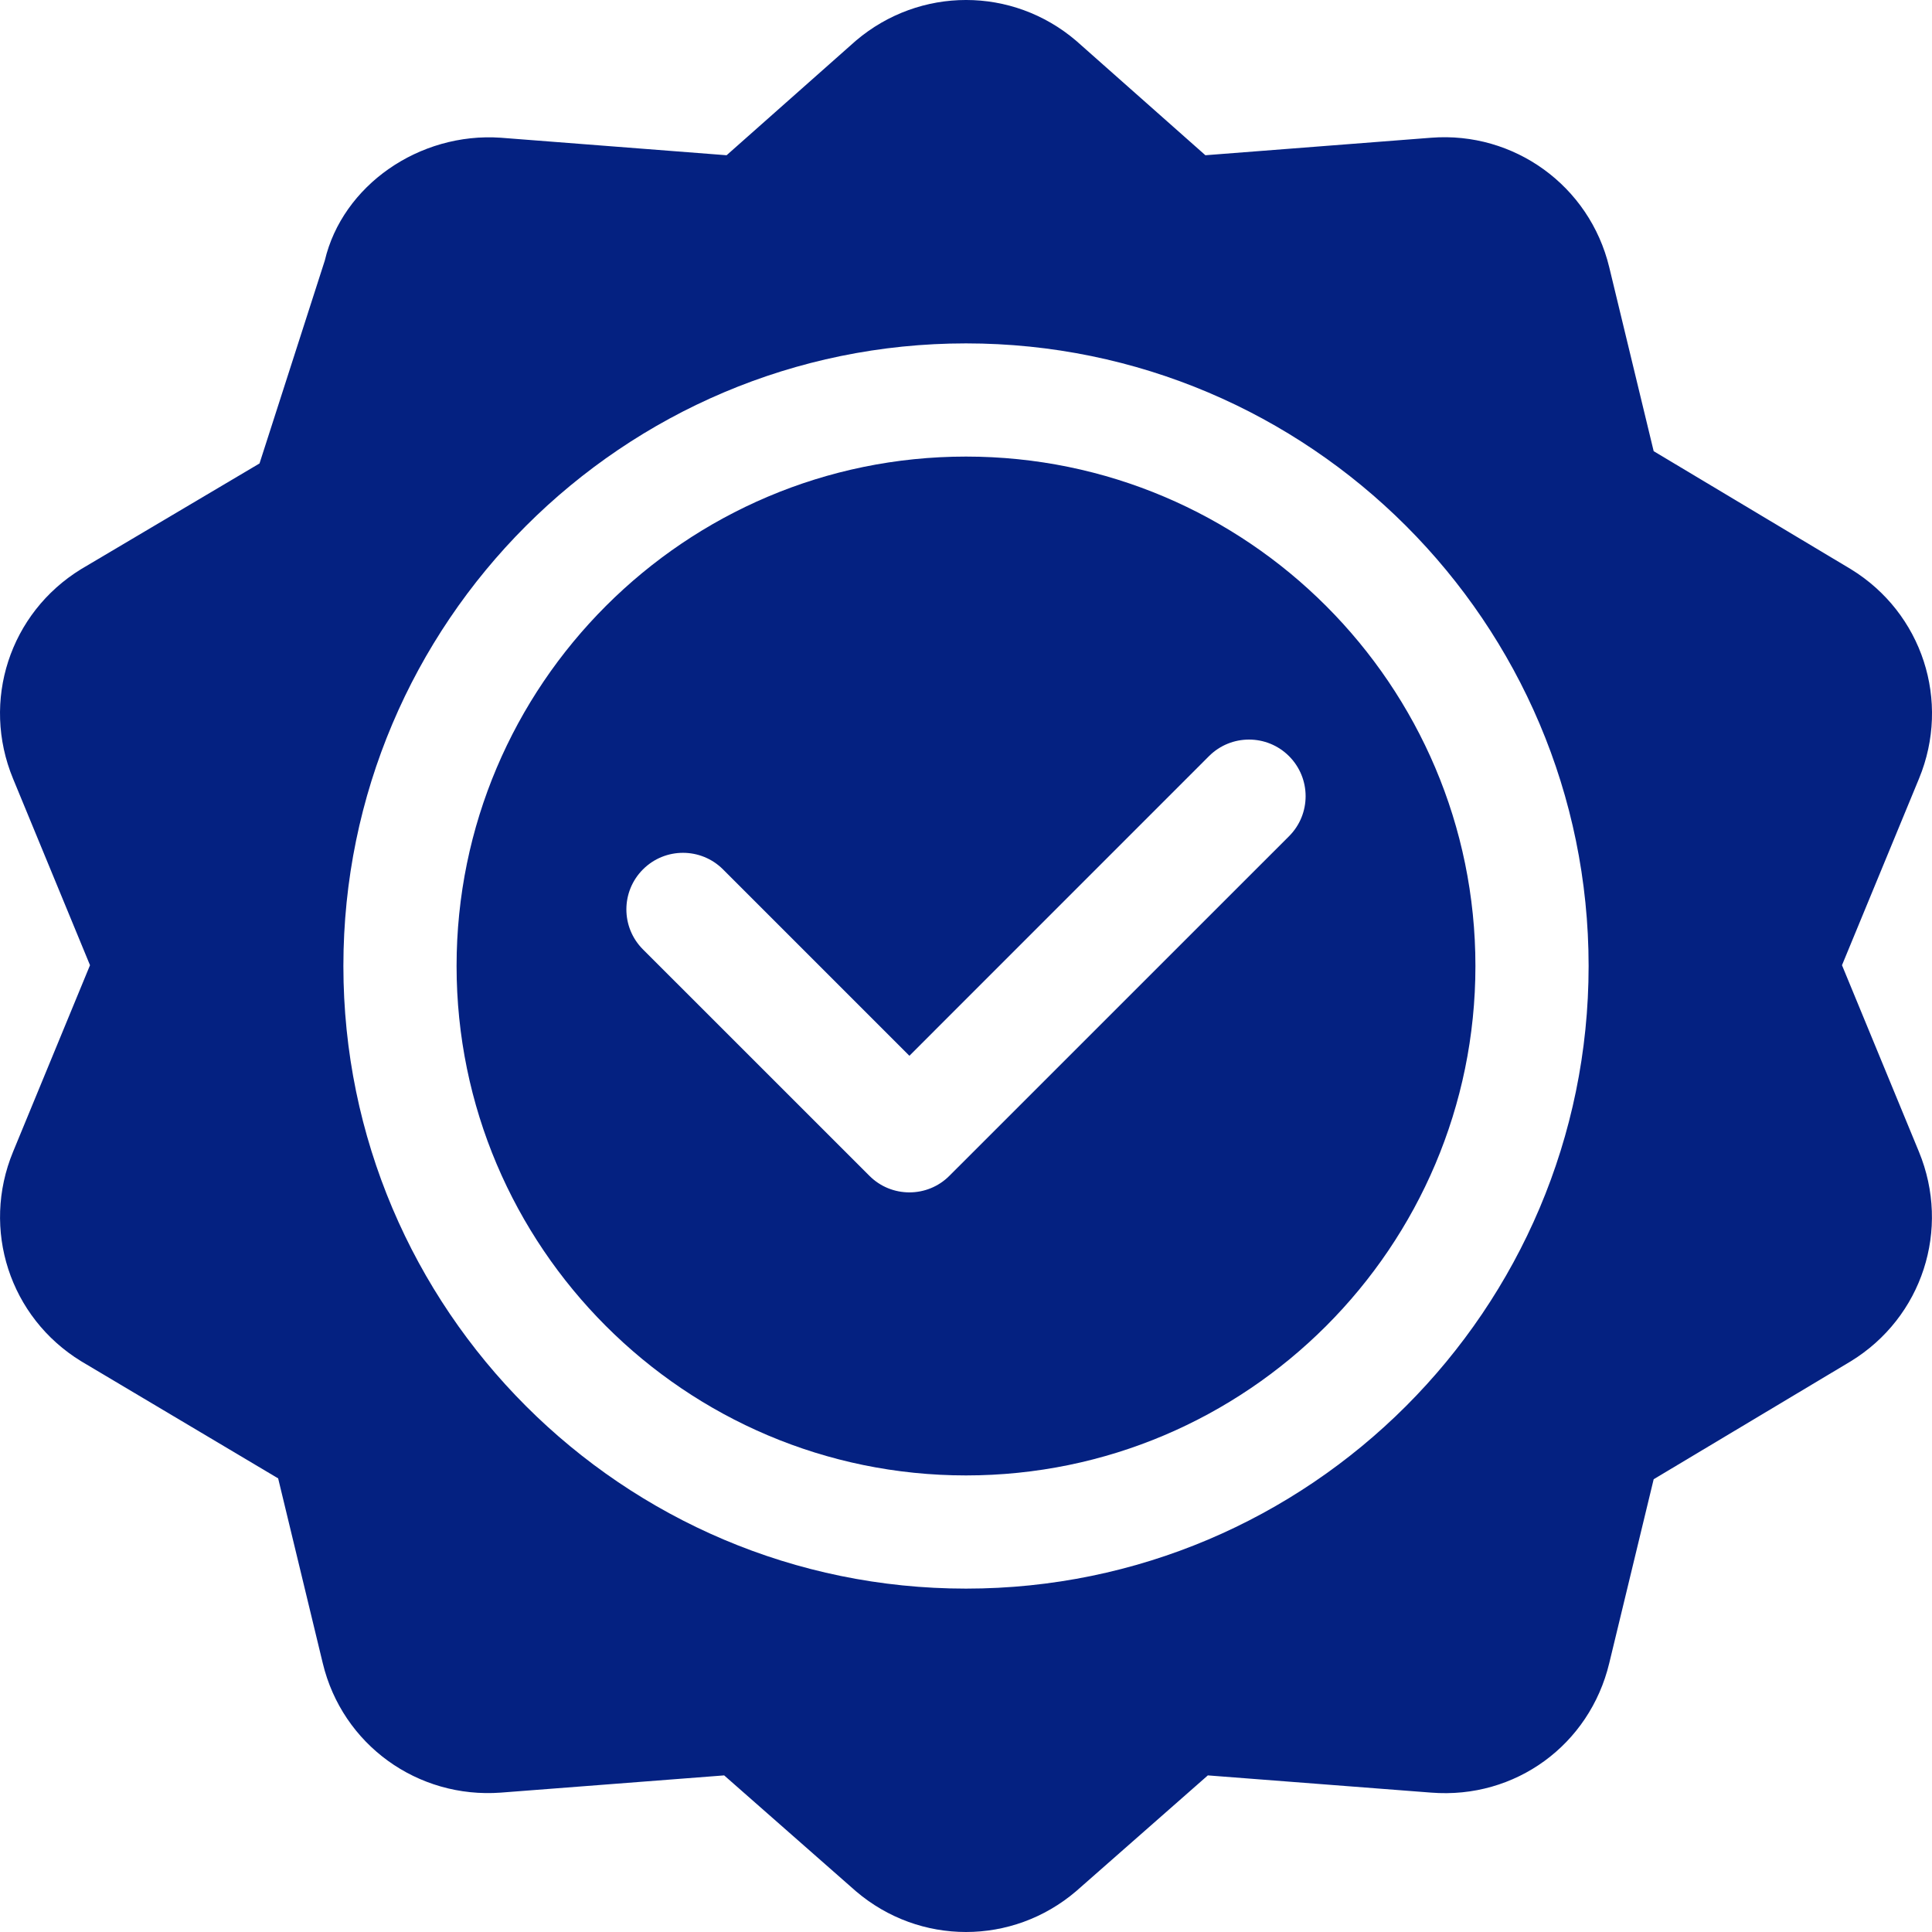 <svg width="34" height="34" viewBox="0 0 34 34" fill="none" xmlns="http://www.w3.org/2000/svg">
<g clip-path="url(#clip0_333_834)">
<path d="M32.573 10.017L29.102 7.94L28.32 4.703C27.973 3.267 26.643 2.31 25.185 2.424L21.213 2.732L18.938 0.717C17.817 -0.239 16.187 -0.239 15.062 0.716L12.787 2.732L8.815 2.424C7.374 2.323 6.026 3.268 5.716 4.585C5.652 4.784 4.492 8.39 4.567 8.156L1.427 10.016C0.17 10.788 -0.334 12.338 0.229 13.702L1.584 16.986L0.23 20.269C-0.334 21.634 0.171 23.184 1.427 23.955L4.895 26.017L5.68 29.269C6.025 30.704 7.349 31.656 8.815 31.547L12.744 31.244L15.062 33.282C15.623 33.761 16.311 34 17 34C17.688 34 18.377 33.761 18.938 33.282L21.256 31.244L25.185 31.547C26.669 31.665 27.975 30.705 28.32 29.269L29.102 26.032L32.573 23.955C33.829 23.184 34.333 21.634 33.77 20.269L32.416 16.986L33.772 13.701C34.334 12.339 33.83 10.788 32.573 10.017ZM17 27.957C10.958 27.957 6.043 23.042 6.043 17C6.043 10.958 10.958 6.043 17 6.043C23.042 6.043 27.957 10.958 27.957 17C27.957 23.042 23.042 27.957 17 27.957Z" fill="#042181"/>
<path d="M17 8.035C12.056 8.035 8.035 12.056 8.035 17C8.035 21.944 12.056 25.965 17 25.965C21.944 25.965 25.965 21.944 25.965 17C25.965 12.056 21.944 8.035 17 8.035ZM22.685 14.716L16.708 20.692C16.514 20.887 16.259 20.984 16.004 20.984C15.749 20.984 15.494 20.887 15.3 20.692L11.315 16.708C10.926 16.319 10.926 15.689 11.315 15.3C11.704 14.911 12.335 14.911 12.724 15.3L16.004 18.58L21.276 13.307C21.665 12.918 22.296 12.918 22.685 13.307C23.074 13.697 23.074 14.327 22.685 14.716Z" fill="#042181"/>
</g>
<defs>
<clipPath id="clip0_333_834">
<rect width="34" height="34" fill="white"/>
</clipPath>
</defs>
</svg>
